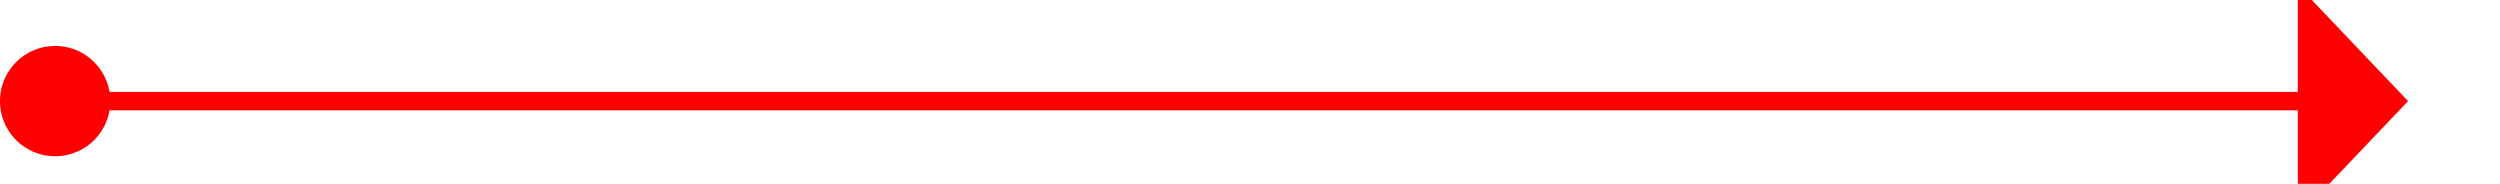 ﻿<?xml version="1.0" encoding="utf-8"?>
<svg version="1.1" xmlns:xlink="http://www.w3.org/1999/xlink" width="136px" height="10px" preserveAspectRatio="xMinYMid meet" viewBox="549 844  136 8" xmlns="http://www.w3.org/2000/svg">
  <path d="M 550 848.5  L 675 848.5  " stroke-width="1" stroke="#ff0000" fill="none" />
  <path d="M 552 845.5  A 3 3 0 0 0 549 848.5 A 3 3 0 0 0 552 851.5 A 3 3 0 0 0 555 848.5 A 3 3 0 0 0 552 845.5 Z M 674 854.8  L 680 848.5  L 674 842.2  L 674 854.8  Z " fill-rule="nonzero" fill="#ff0000" stroke="none" />
</svg>